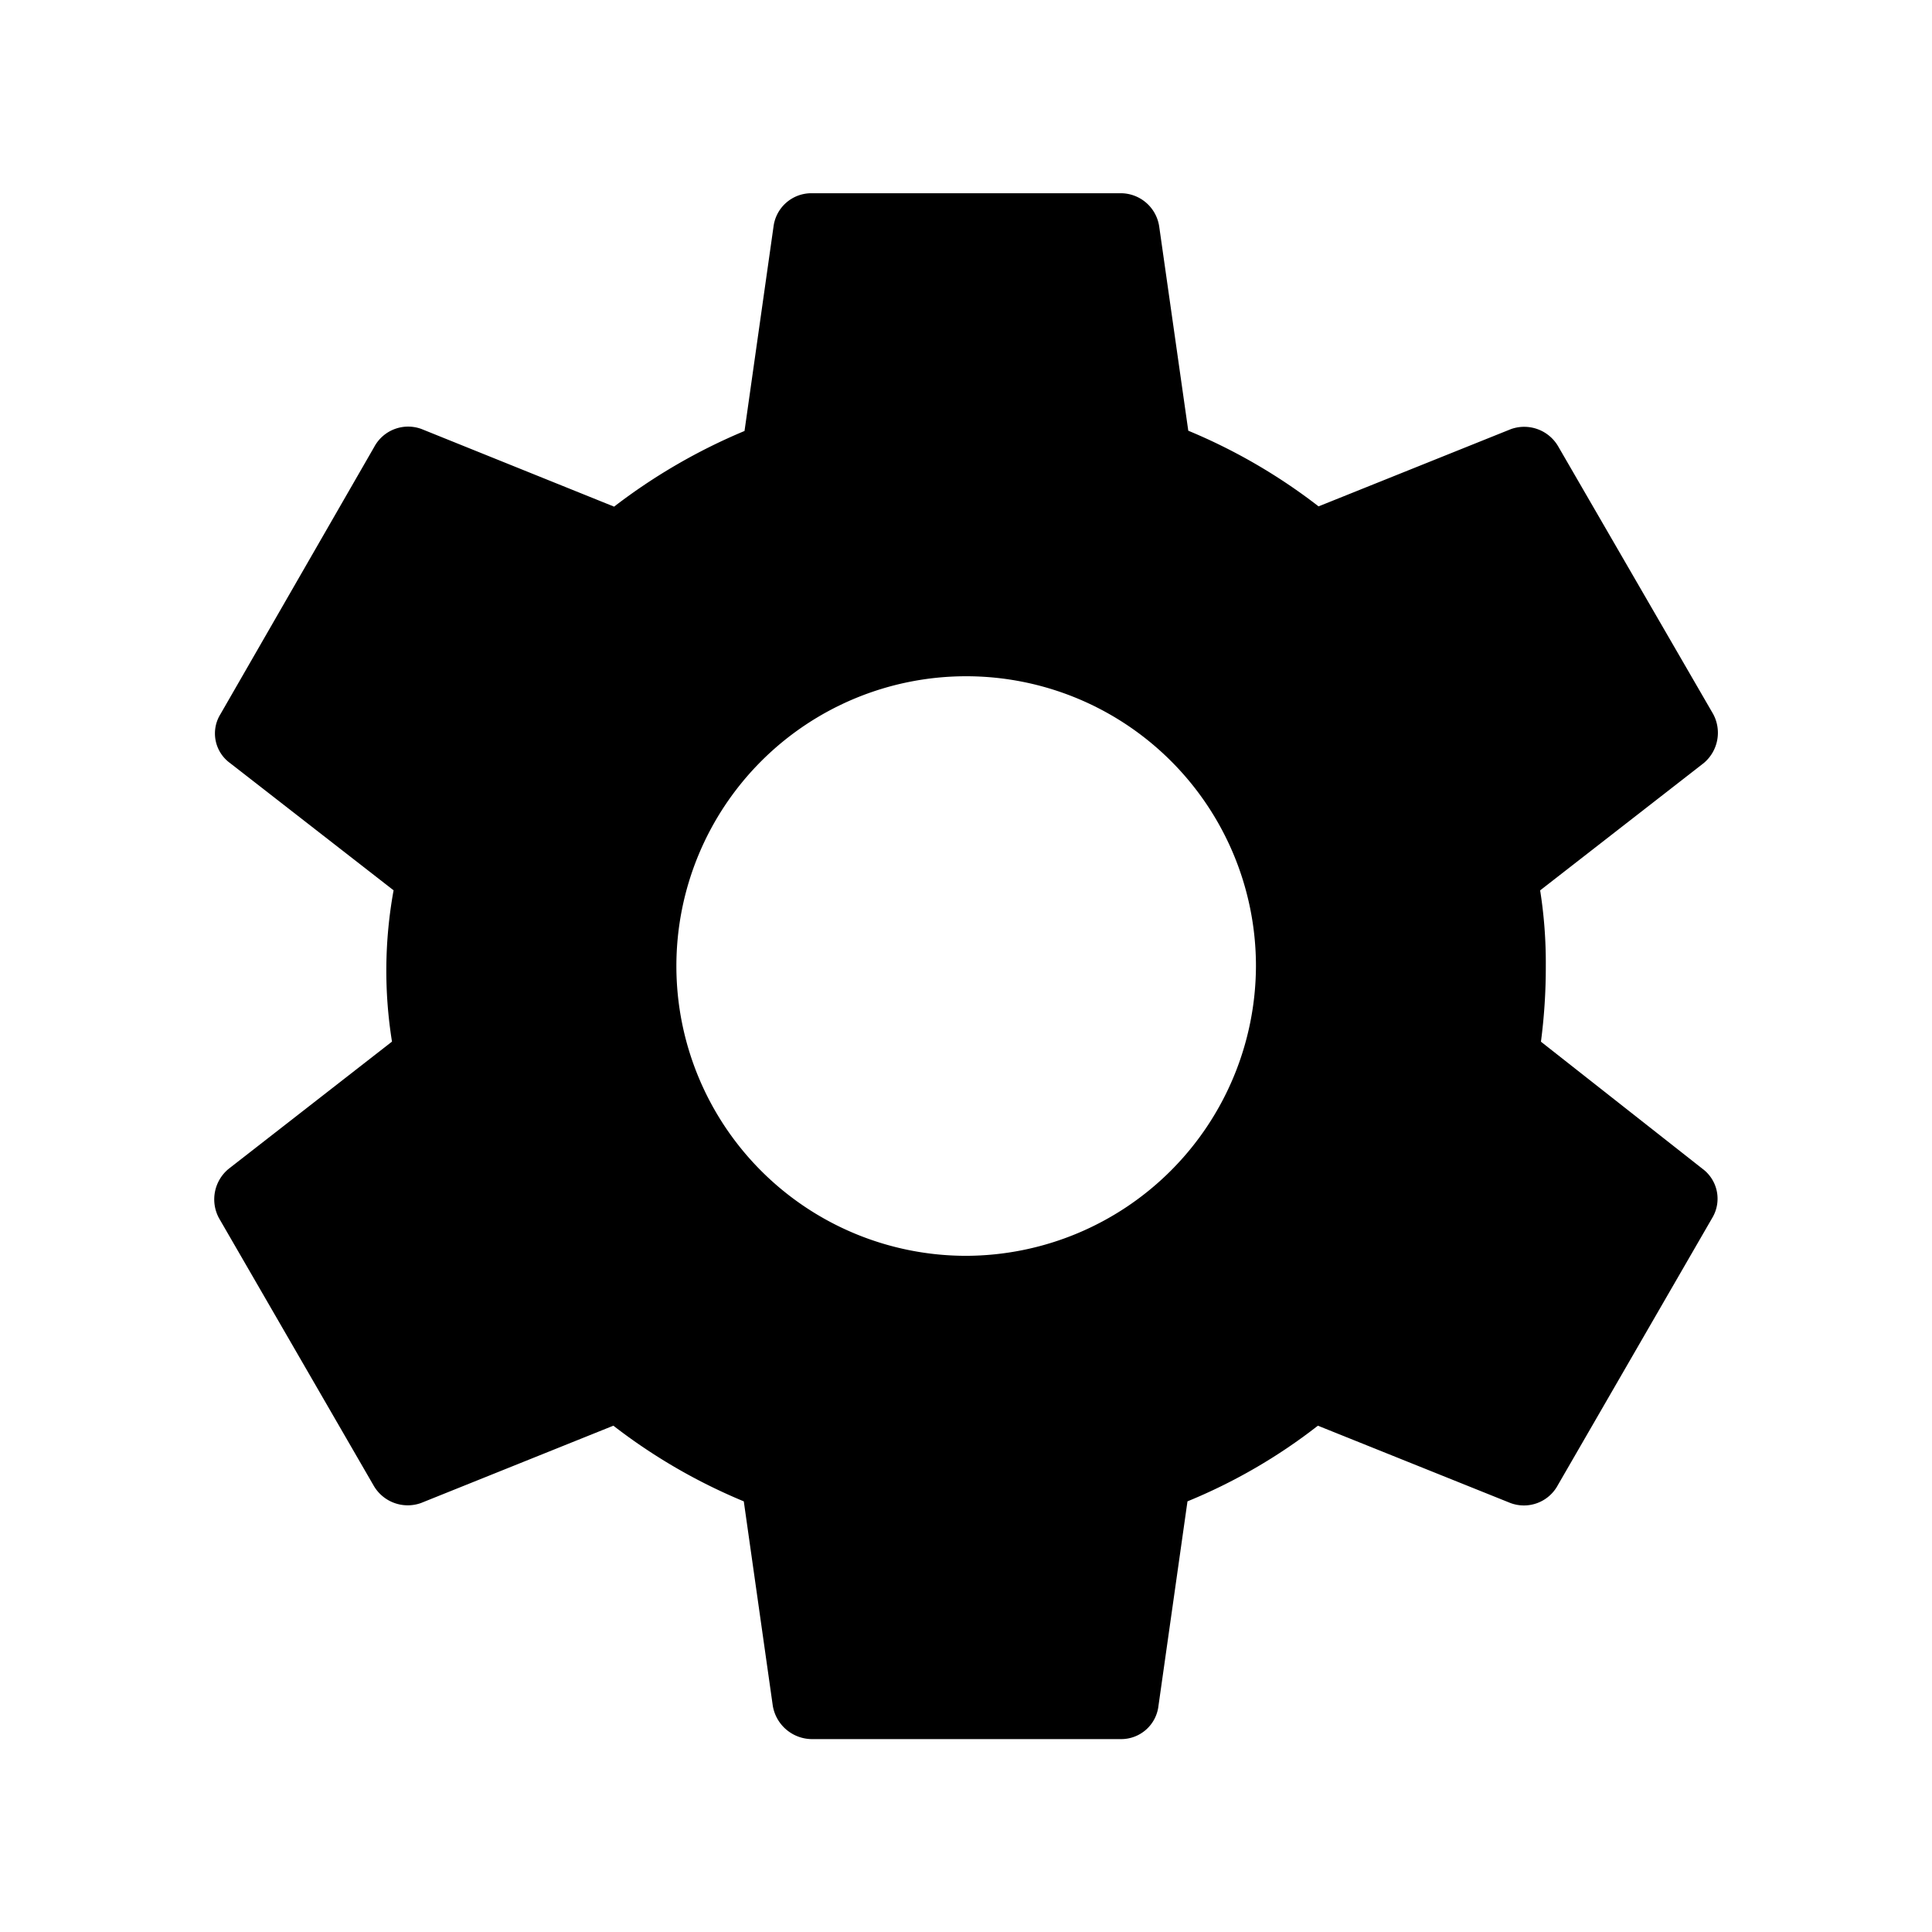 <svg id="settings-24px" xmlns="http://www.w3.org/2000/svg" width="29.035" height="29.035" viewBox="0 0 29.035 29.035">
  <path id="Path_7" data-name="Path 7" d="M0,0H29.035V29.035H0Z" fill="none"/>
  <path id="Path_8" data-name="Path 8" d="M22.6,15.151a8.558,8.558,0,0,0,.073-1.137,6.989,6.989,0,0,0-.085-1.137l2.456-1.911a.594.594,0,0,0,.145-.738L22.863,6.211a.591.591,0,0,0-.714-.266L19.258,7.106A8.546,8.546,0,0,0,17.3,5.969L16.863,2.9a.585.585,0,0,0-.581-.5H11.636a.573.573,0,0,0-.569.5l-.436,3.073a8.735,8.735,0,0,0-1.96,1.137L5.781,5.945a.578.578,0,0,0-.714.266L2.756,10.227a.55.55,0,0,0,.145.738l2.456,1.911a6.731,6.731,0,0,0-.024,2.274L2.877,17.063a.594.594,0,0,0-.145.738l2.323,4.017a.591.591,0,0,0,.714.266L8.66,20.922a8.546,8.546,0,0,0,1.96,1.137l.436,3.073a.6.6,0,0,0,.581.5h4.646a.564.564,0,0,0,.569-.5l.436-3.073a8.3,8.3,0,0,0,1.96-1.137l2.891,1.161a.578.578,0,0,0,.714-.266L25.174,17.8a.56.56,0,0,0-.145-.738Zm-8.638,3.218a4.355,4.355,0,1,1,4.355-4.355A4.368,4.368,0,0,1,13.959,18.369Z" transform="translate(0.558 0.504)"/>
</svg>
